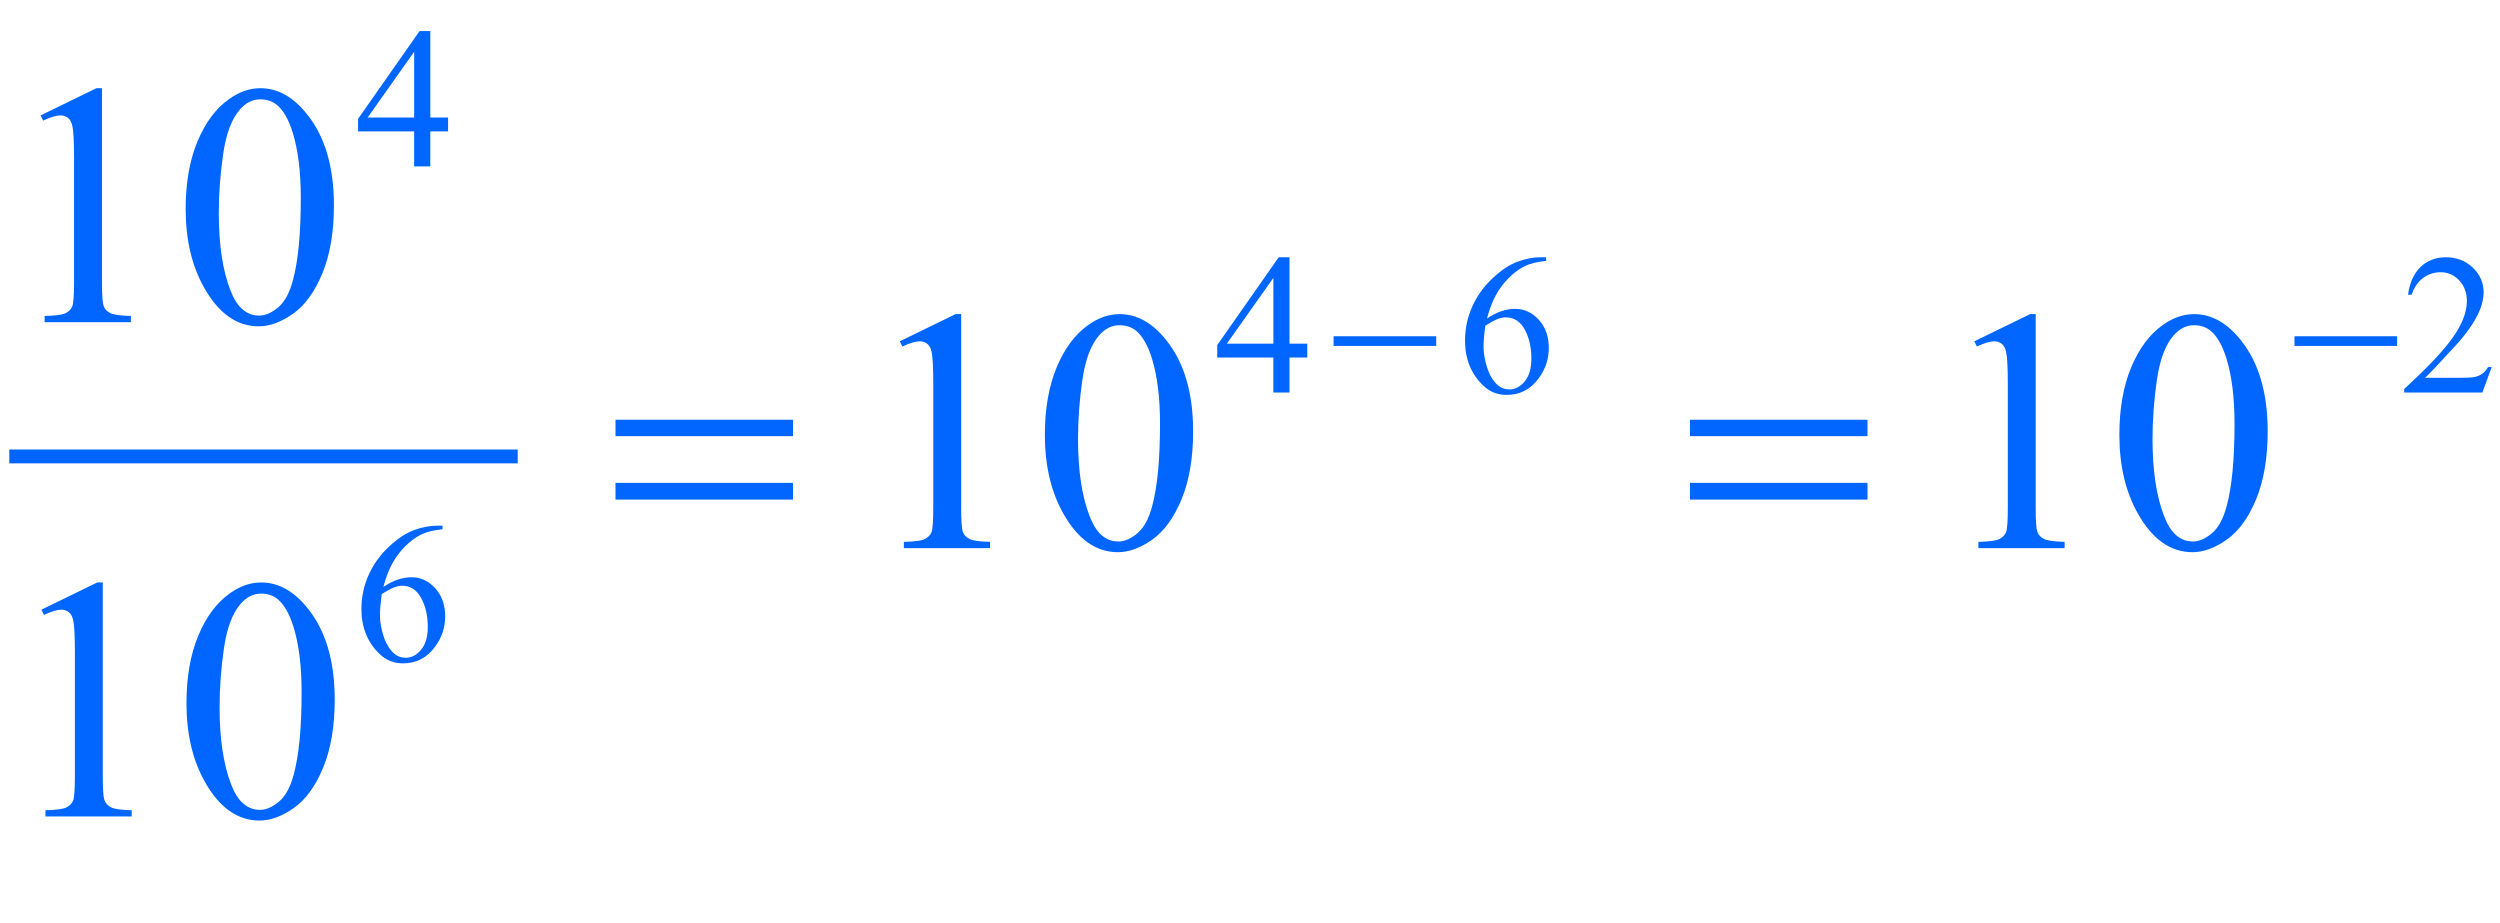 <?xml version="1.0" encoding="iso-8859-1"?>
<!-- Generator: Adobe Illustrator 16.0.0, SVG Export Plug-In . SVG Version: 6.00 Build 0)  -->
<!DOCTYPE svg PUBLIC "-//W3C//DTD SVG 1.1//EN" "http://www.w3.org/Graphics/SVG/1.1/DTD/svg11.dtd">
<svg version="1.1" id="Lager_1" xmlns="http://www.w3.org/2000/svg" xmlns:xlink="http://www.w3.org/1999/xlink" x="0px" y="0px"
	 width="90.244px" height="33.306px" viewBox="0 0 90.244 33.306" style="enable-background:new 0 0 90.244 33.306;"
	 xml:space="preserve">
<g>
	
		<line style="fill:none;stroke:#0066FF;stroke-width:0.5;stroke-linecap:square;stroke-miterlimit:10;" x1="0.586" y1="16.476" x2="18.438" y2="16.476"/>
	<g>
		<path style="fill:#0066FF;" d="M16.175,4.242v0.501h-0.642v1.263h-0.583V4.743h-2.025V4.291l2.22-3.169h0.388v3.12H16.175z
			 M14.951,4.242V1.867l-1.68,2.375H14.951z"/>
	</g>
	<g>
		<path style="fill:#0066FF;" d="M47.19,12.406v0.501h-0.642v1.263h-0.583v-1.263h-2.025v-0.452l2.219-3.169h0.389v3.12H47.19z
			 M45.966,12.406v-2.375l-1.68,2.375H45.966z"/>
		<path style="fill:#0066FF;" d="M55.812,9.286v0.131c-0.311,0.03-0.564,0.092-0.761,0.185c-0.196,0.093-0.391,0.235-0.582,0.425
			s-0.351,0.403-0.477,0.637c-0.126,0.234-0.23,0.513-0.315,0.834c0.339-0.232,0.679-0.349,1.02-0.349
			c0.327,0,0.61,0.132,0.851,0.395c0.24,0.264,0.36,0.603,0.36,1.017c0,0.4-0.122,0.764-0.364,1.094c-0.291,0.4-0.677,0.6-1.157,0.6
			c-0.327,0-0.604-0.108-0.833-0.324c-0.446-0.421-0.67-0.967-0.67-1.638c0-0.428,0.086-0.835,0.258-1.221s0.417-0.728,0.735-1.027
			s0.624-0.5,0.916-0.604c0.291-0.104,0.563-0.155,0.814-0.155H55.812z M53.617,11.756c-0.043,0.317-0.064,0.574-0.064,0.769
			c0,0.226,0.042,0.471,0.126,0.736c0.083,0.265,0.207,0.475,0.372,0.63c0.12,0.111,0.266,0.166,0.438,0.166
			c0.205,0,0.388-0.097,0.549-0.29s0.241-0.468,0.241-0.826c0-0.402-0.08-0.75-0.239-1.044c-0.16-0.294-0.388-0.441-0.682-0.441
			c-0.089,0-0.185,0.019-0.287,0.056C53.968,11.551,53.816,11.632,53.617,11.756z"/>
		<path style="fill:#0066FF;" d="M89.944,13.249l-0.335,0.921h-2.823v-0.13c0.83-0.758,1.415-1.376,1.754-1.856
			c0.339-0.479,0.508-0.918,0.508-1.316c0-0.304-0.093-0.553-0.278-0.748c-0.187-0.195-0.408-0.293-0.667-0.293
			c-0.235,0-0.446,0.069-0.634,0.207c-0.187,0.138-0.325,0.339-0.414,0.605h-0.131c0.059-0.435,0.21-0.769,0.453-1.002
			c0.244-0.233,0.548-0.35,0.912-0.35c0.389,0,0.713,0.125,0.973,0.374c0.26,0.25,0.39,0.543,0.39,0.882
			c0,0.242-0.057,0.485-0.169,0.727c-0.175,0.381-0.457,0.785-0.848,1.21c-0.585,0.64-0.951,1.026-1.097,1.158h1.249
			c0.254,0,0.432-0.009,0.534-0.028s0.194-0.057,0.277-0.115c0.082-0.058,0.154-0.139,0.215-0.245H89.944z"/>
	</g>
	<g>
		<path style="fill:#0066FF;" d="M15.974,18.974v0.131c-0.311,0.03-0.564,0.092-0.76,0.186c-0.197,0.093-0.391,0.234-0.583,0.425
			c-0.191,0.19-0.351,0.403-0.476,0.637c-0.126,0.234-0.231,0.513-0.316,0.835c0.339-0.233,0.679-0.35,1.02-0.35
			c0.327,0,0.611,0.132,0.851,0.396s0.36,0.602,0.36,1.016c0,0.4-0.121,0.765-0.363,1.094c-0.292,0.4-0.678,0.601-1.158,0.601
			c-0.327,0-0.604-0.108-0.833-0.325c-0.447-0.421-0.67-0.967-0.67-1.637c0-0.429,0.086-0.835,0.257-1.221
			c0.172-0.386,0.417-0.729,0.736-1.027s0.624-0.5,0.916-0.604c0.292-0.104,0.563-0.155,0.815-0.155H15.974z M13.779,21.444
			c-0.042,0.317-0.063,0.573-0.063,0.769c0,0.226,0.042,0.472,0.125,0.736c0.083,0.265,0.208,0.475,0.372,0.63
			c0.12,0.11,0.266,0.165,0.438,0.165c0.205,0,0.388-0.096,0.549-0.289c0.161-0.192,0.242-0.468,0.242-0.825
			c0-0.402-0.08-0.751-0.24-1.045c-0.16-0.294-0.387-0.441-0.681-0.441c-0.09,0-0.186,0.02-0.288,0.057
			C14.13,21.238,13.979,21.319,13.779,21.444z"/>
	</g>
	<g>
		<path style="fill:#0066FF;" d="M1.465,4.166l2.014-0.982h0.202v6.988c0,0.464,0.019,0.753,0.058,0.867
			c0.039,0.114,0.119,0.201,0.241,0.262s0.37,0.096,0.745,0.104v0.226H1.611v-0.226c0.391-0.008,0.643-0.042,0.757-0.101
			c0.114-0.059,0.193-0.138,0.238-0.238c0.044-0.1,0.067-0.398,0.067-0.895V5.704c0-0.602-0.021-0.988-0.061-1.159
			c-0.028-0.13-0.081-0.226-0.156-0.287S2.291,4.166,2.185,4.166c-0.15,0-0.36,0.063-0.628,0.189L1.465,4.166z"/>
		<path style="fill:#0066FF;" d="M6.702,7.542c0-0.944,0.143-1.757,0.427-2.438C7.414,4.422,7.792,3.914,8.264,3.58
			C8.63,3.316,9.009,3.184,9.399,3.184c0.635,0,1.205,0.323,1.709,0.971c0.631,0.801,0.946,1.888,0.946,3.259
			c0,0.96-0.139,1.776-0.415,2.448c-0.277,0.671-0.63,1.159-1.059,1.462c-0.43,0.303-0.843,0.455-1.242,0.455
			c-0.79,0-1.447-0.466-1.971-1.397C6.923,9.594,6.702,8.648,6.702,7.542z M7.898,7.694c0,1.139,0.14,2.069,0.421,2.789
			c0.231,0.606,0.578,0.909,1.037,0.909c0.22,0,0.448-0.098,0.684-0.296c0.236-0.197,0.415-0.528,0.537-0.992
			c0.188-0.7,0.281-1.687,0.281-2.96c0-0.944-0.098-1.731-0.293-2.362c-0.146-0.468-0.336-0.799-0.568-0.995
			C9.831,3.653,9.629,3.586,9.394,3.586c-0.277,0-0.523,0.124-0.739,0.373C8.362,4.296,8.163,4.828,8.057,5.552
			S7.898,6.99,7.898,7.694z"/>
	</g>
	<g>
		<path style="fill:#0066FF;" d="M32.48,12.32l2.014-0.982h0.202v6.988c0,0.464,0.019,0.753,0.058,0.867
			c0.039,0.113,0.119,0.201,0.241,0.262c0.122,0.062,0.37,0.096,0.745,0.104v0.226h-3.113V19.56
			c0.391-0.009,0.643-0.042,0.757-0.101c0.114-0.06,0.193-0.139,0.238-0.238c0.044-0.1,0.067-0.397,0.067-0.895v-4.468
			c0-0.602-0.021-0.988-0.061-1.159c-0.028-0.13-0.081-0.226-0.156-0.287s-0.166-0.092-0.271-0.092c-0.15,0-0.36,0.063-0.628,0.189
			L32.48,12.32z"/>
		<path style="fill:#0066FF;" d="M37.717,15.696c0-0.944,0.143-1.757,0.427-2.438c0.285-0.681,0.663-1.189,1.135-1.523
			c0.366-0.264,0.745-0.396,1.135-0.396c0.635,0,1.205,0.323,1.709,0.971c0.631,0.801,0.946,1.888,0.946,3.259
			c0,0.961-0.139,1.776-0.415,2.448c-0.277,0.671-0.63,1.158-1.059,1.461c-0.43,0.304-0.843,0.455-1.242,0.455
			c-0.79,0-1.447-0.466-1.971-1.397C37.939,17.749,37.717,16.803,37.717,15.696z M38.914,15.849c0,1.139,0.14,2.069,0.421,2.789
			c0.231,0.606,0.578,0.909,1.037,0.909c0.22,0,0.448-0.099,0.684-0.296c0.236-0.197,0.415-0.528,0.537-0.991
			c0.188-0.7,0.281-1.687,0.281-2.961c0-0.944-0.098-1.731-0.293-2.362c-0.146-0.468-0.336-0.799-0.568-0.995
			c-0.167-0.135-0.368-0.202-0.604-0.202c-0.277,0-0.523,0.124-0.739,0.373c-0.293,0.337-0.492,0.869-0.598,1.593
			S38.914,15.145,38.914,15.849z"/>
		<path style="fill:#0066FF;" d="M71.268,12.32l2.014-0.982h0.202v6.988c0,0.464,0.019,0.753,0.058,0.867
			c0.039,0.113,0.119,0.201,0.241,0.262c0.122,0.062,0.37,0.096,0.745,0.104v0.226h-3.113V19.56
			c0.391-0.009,0.643-0.042,0.757-0.101c0.114-0.06,0.193-0.139,0.238-0.238s0.067-0.397,0.067-0.895v-4.468
			c0-0.602-0.021-0.988-0.062-1.159c-0.028-0.13-0.08-0.226-0.155-0.287c-0.076-0.061-0.166-0.092-0.271-0.092
			c-0.151,0-0.36,0.063-0.629,0.189L71.268,12.32z"/>
		<path style="fill:#0066FF;" d="M76.504,15.696c0-0.944,0.143-1.757,0.428-2.438c0.285-0.681,0.663-1.189,1.135-1.523
			c0.367-0.264,0.745-0.396,1.136-0.396c0.635,0,1.204,0.323,1.709,0.971c0.631,0.801,0.946,1.888,0.946,3.259
			c0,0.961-0.139,1.776-0.415,2.448c-0.277,0.671-0.63,1.158-1.06,1.461c-0.429,0.304-0.843,0.455-1.242,0.455
			c-0.789,0-1.446-0.466-1.971-1.397C76.727,17.749,76.504,16.803,76.504,15.696z M77.701,15.849c0,1.139,0.14,2.069,0.421,2.789
			c0.231,0.606,0.577,0.909,1.037,0.909c0.22,0,0.448-0.099,0.684-0.296c0.236-0.197,0.415-0.528,0.537-0.991
			c0.188-0.7,0.281-1.687,0.281-2.961c0-0.944-0.098-1.731-0.293-2.362c-0.146-0.468-0.336-0.799-0.567-0.995
			c-0.167-0.135-0.369-0.202-0.604-0.202c-0.277,0-0.523,0.124-0.739,0.373c-0.293,0.337-0.492,0.869-0.598,1.593
			S77.701,15.145,77.701,15.849z"/>
	</g>
	<g>
		<path style="fill:#0066FF;" d="M1.494,22.008l2.014-0.982H3.71v6.988c0,0.464,0.019,0.753,0.058,0.867
			c0.039,0.113,0.119,0.201,0.241,0.262c0.122,0.062,0.37,0.096,0.745,0.104v0.226H1.641v-0.226
			c0.391-0.009,0.643-0.042,0.757-0.101c0.114-0.06,0.193-0.139,0.238-0.238c0.044-0.1,0.067-0.397,0.067-0.895v-4.468
			c0-0.602-0.021-0.988-0.061-1.159C2.613,22.256,2.561,22.16,2.486,22.1s-0.166-0.092-0.271-0.092c-0.15,0-0.36,0.063-0.628,0.189
			L1.494,22.008z"/>
		<path style="fill:#0066FF;" d="M6.731,25.383c0-0.943,0.143-1.756,0.427-2.438s0.663-1.189,1.135-1.523
			c0.366-0.265,0.745-0.396,1.135-0.396c0.635,0,1.205,0.323,1.709,0.971c0.631,0.802,0.946,1.888,0.946,3.259
			c0,0.961-0.139,1.776-0.415,2.448c-0.277,0.671-0.63,1.158-1.059,1.461c-0.43,0.304-0.843,0.455-1.242,0.455
			c-0.79,0-1.447-0.466-1.971-1.397C6.953,27.437,6.731,26.49,6.731,25.383z M7.927,25.536c0,1.139,0.14,2.069,0.421,2.789
			c0.231,0.606,0.578,0.909,1.037,0.909c0.22,0,0.448-0.099,0.684-0.296c0.236-0.197,0.415-0.528,0.537-0.991
			c0.188-0.7,0.281-1.688,0.281-2.961c0-0.943-0.098-1.731-0.293-2.361c-0.146-0.469-0.336-0.8-0.568-0.995
			c-0.167-0.135-0.368-0.202-0.604-0.202c-0.277,0-0.523,0.125-0.739,0.373c-0.293,0.338-0.492,0.868-0.598,1.593
			S7.927,24.832,7.927,25.536z"/>
	</g>
	<g>
		<path style="fill:#0066FF;" d="M48.139,12.138h3.705v0.349h-3.705V12.138z"/>
		<path style="fill:#0066FF;" d="M82.825,12.138h3.705v0.349h-3.705V12.138z"/>
	</g>
	<g>
		<path style="fill:#0066FF;" d="M22.218,15.152h6.409v0.592h-6.409V15.152z M22.218,17.43h6.409v0.604h-6.409V17.43z"/>
		<path style="fill:#0066FF;" d="M61.003,15.152h6.409v0.592h-6.409V15.152z M61.003,17.43h6.409v0.604h-6.409V17.43z"/>
	</g>
</g>
<g id="theGroup">
</g>
</svg>
